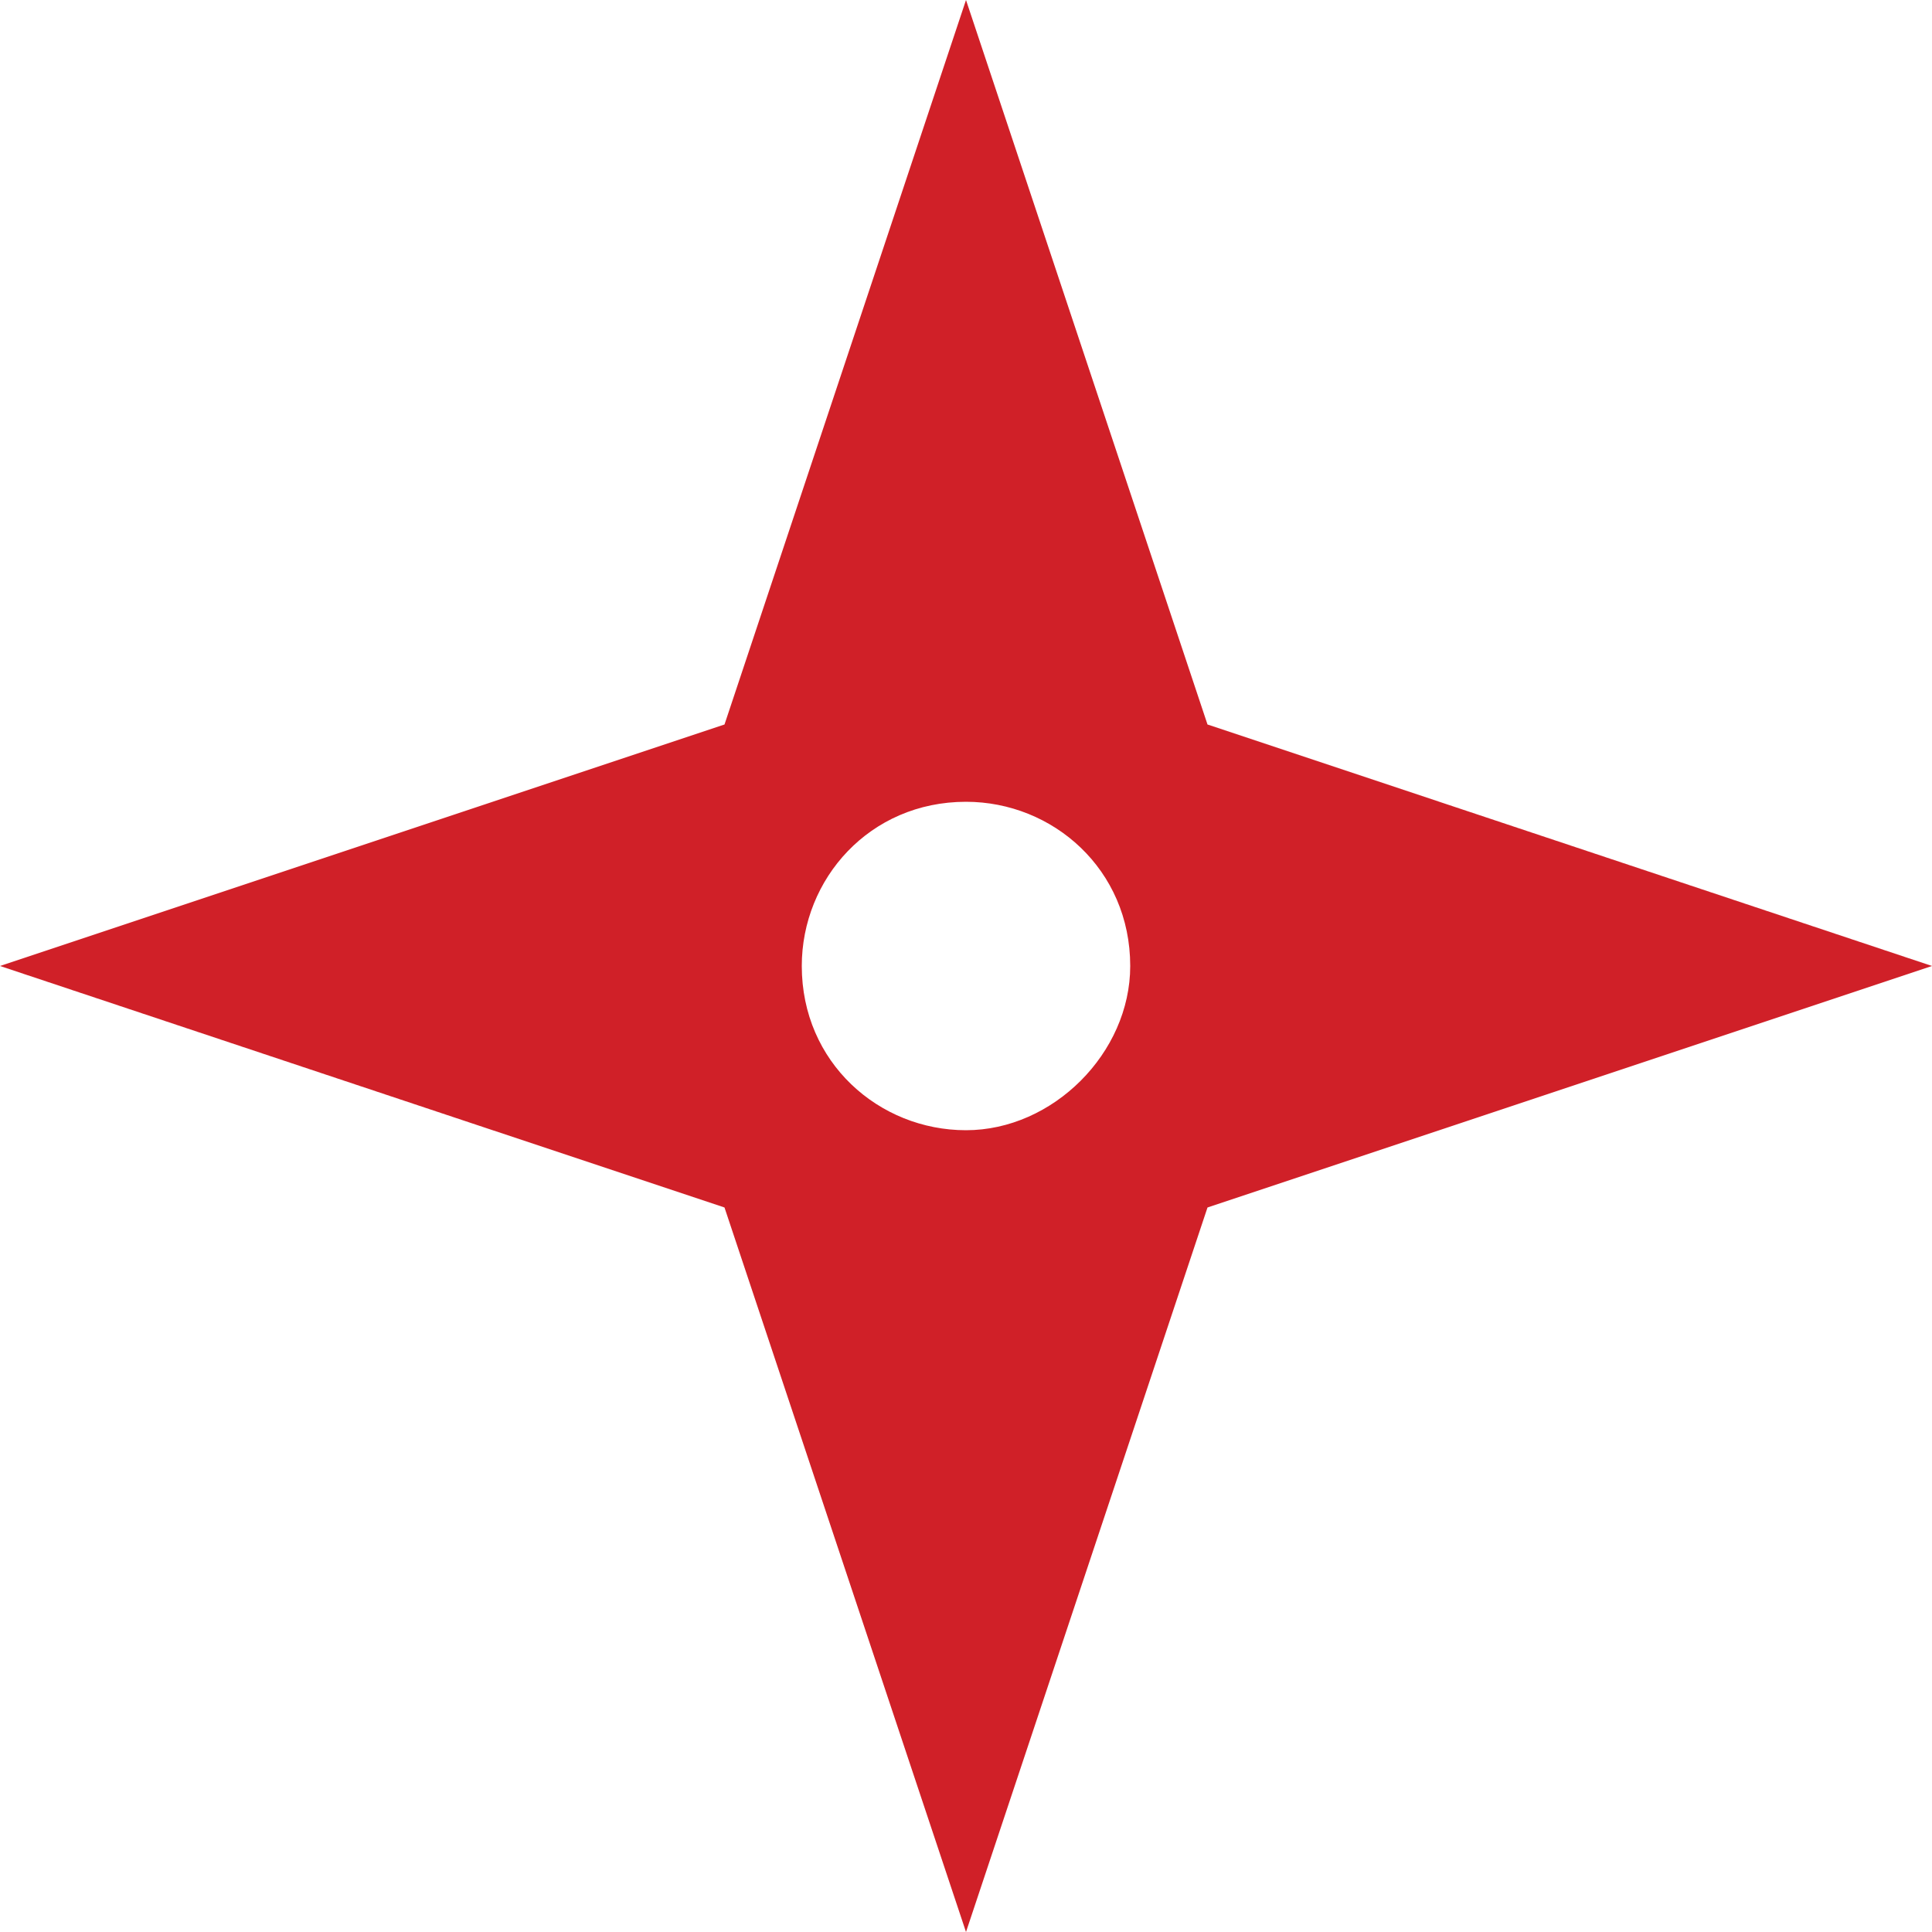 <svg width="11" height="11" viewBox="0 0 11 11" fill="none" xmlns="http://www.w3.org/2000/svg">
<path d="M6.875 4.125L5.5 0L4.125 4.125L0 5.5L4.125 6.875L5.5 11L6.875 6.875L11 5.5L6.875 4.125ZM5.5 6.435C5.005 6.435 4.565 6.05 4.565 5.5C4.565 5.005 4.95 4.565 5.5 4.565C5.995 4.565 6.435 4.95 6.435 5.5C6.435 5.995 5.995 6.435 5.5 6.435Z" fill="#D02028"/>
</svg>
